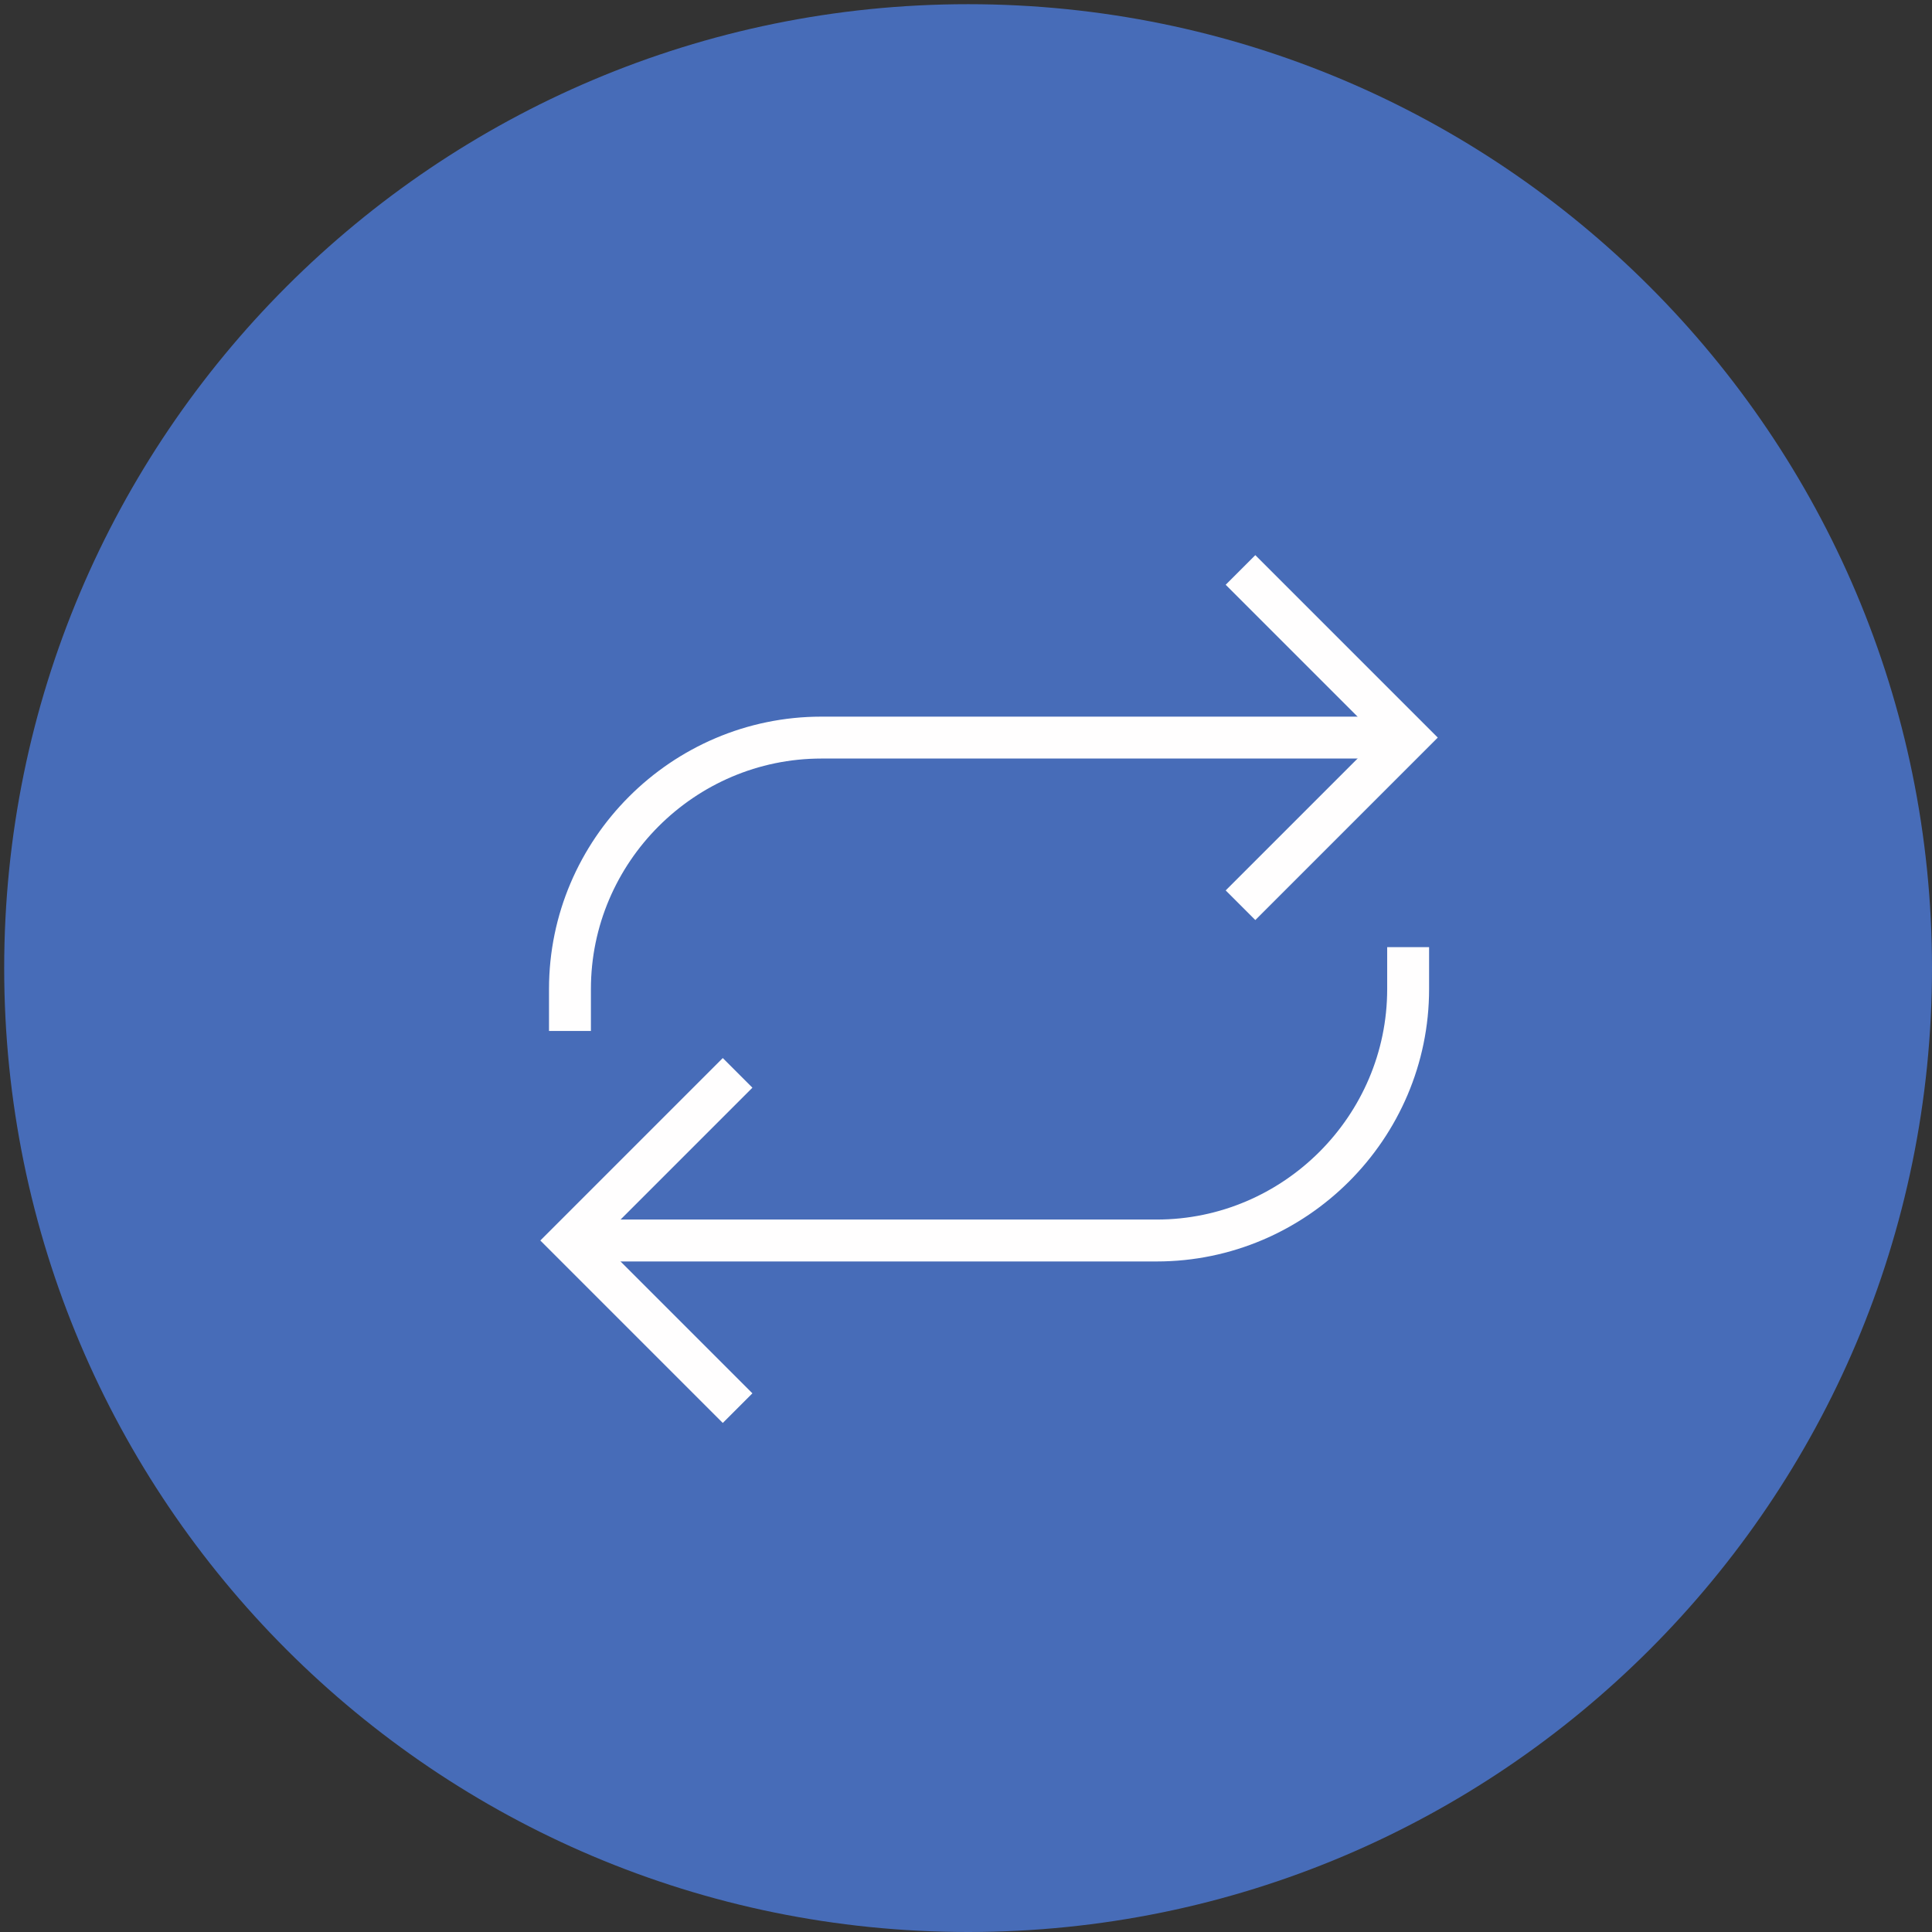 <?xml version="1.0" encoding="utf-8" standalone="yes"?><!-- Generator: Adobe Illustrator 21.0.2, SVG Export Plug-In . SVG Version: 6.00 Build 0)  --><svg xmlns="http://www.w3.org/2000/svg" xmlns:xlink="http://www.w3.org/1999/xlink" version="1.1" id="Layer_1" x="0px" y="0px" viewBox="0 0 46.1 46.1" style="enable-background:new 0 0 46.1 46.1;zoom: 1;" xml:space="preserve"><rect x="0" y="0" width="46.1" height="46.1" fill="#333333" stroke="none"/><style type="text/css"><![CDATA[
        .st0{fill:#476cb8;}
        .st1{fill:none;stroke:#FFFEFE;}
]]></style><path id="Oval-87" class="st0" d="M23.1,46.1c12.7,0,23-10.3,23-23s-10.3-23-23-23s-23,10.3-23,23S10.4,46.1,23.1,46.1z"></path><path id="Shape" class="st1" d="M33.6,17.6h-14c-3.3,0-6,2.7-6,6v1"></path><path id="Shape_1_" class="st1" d="M13.6,29.6h14c3.3,0,6-2.7,6-6v-1"></path><polyline id="Shape_2_" class="st1" points="29.6,21.6 33.6,17.6 29.6,13.6"></polyline><polyline id="Shape_3_" class="st1" points="17.6,25.6 13.6,29.6 17.6,33.6"></polyline></svg>